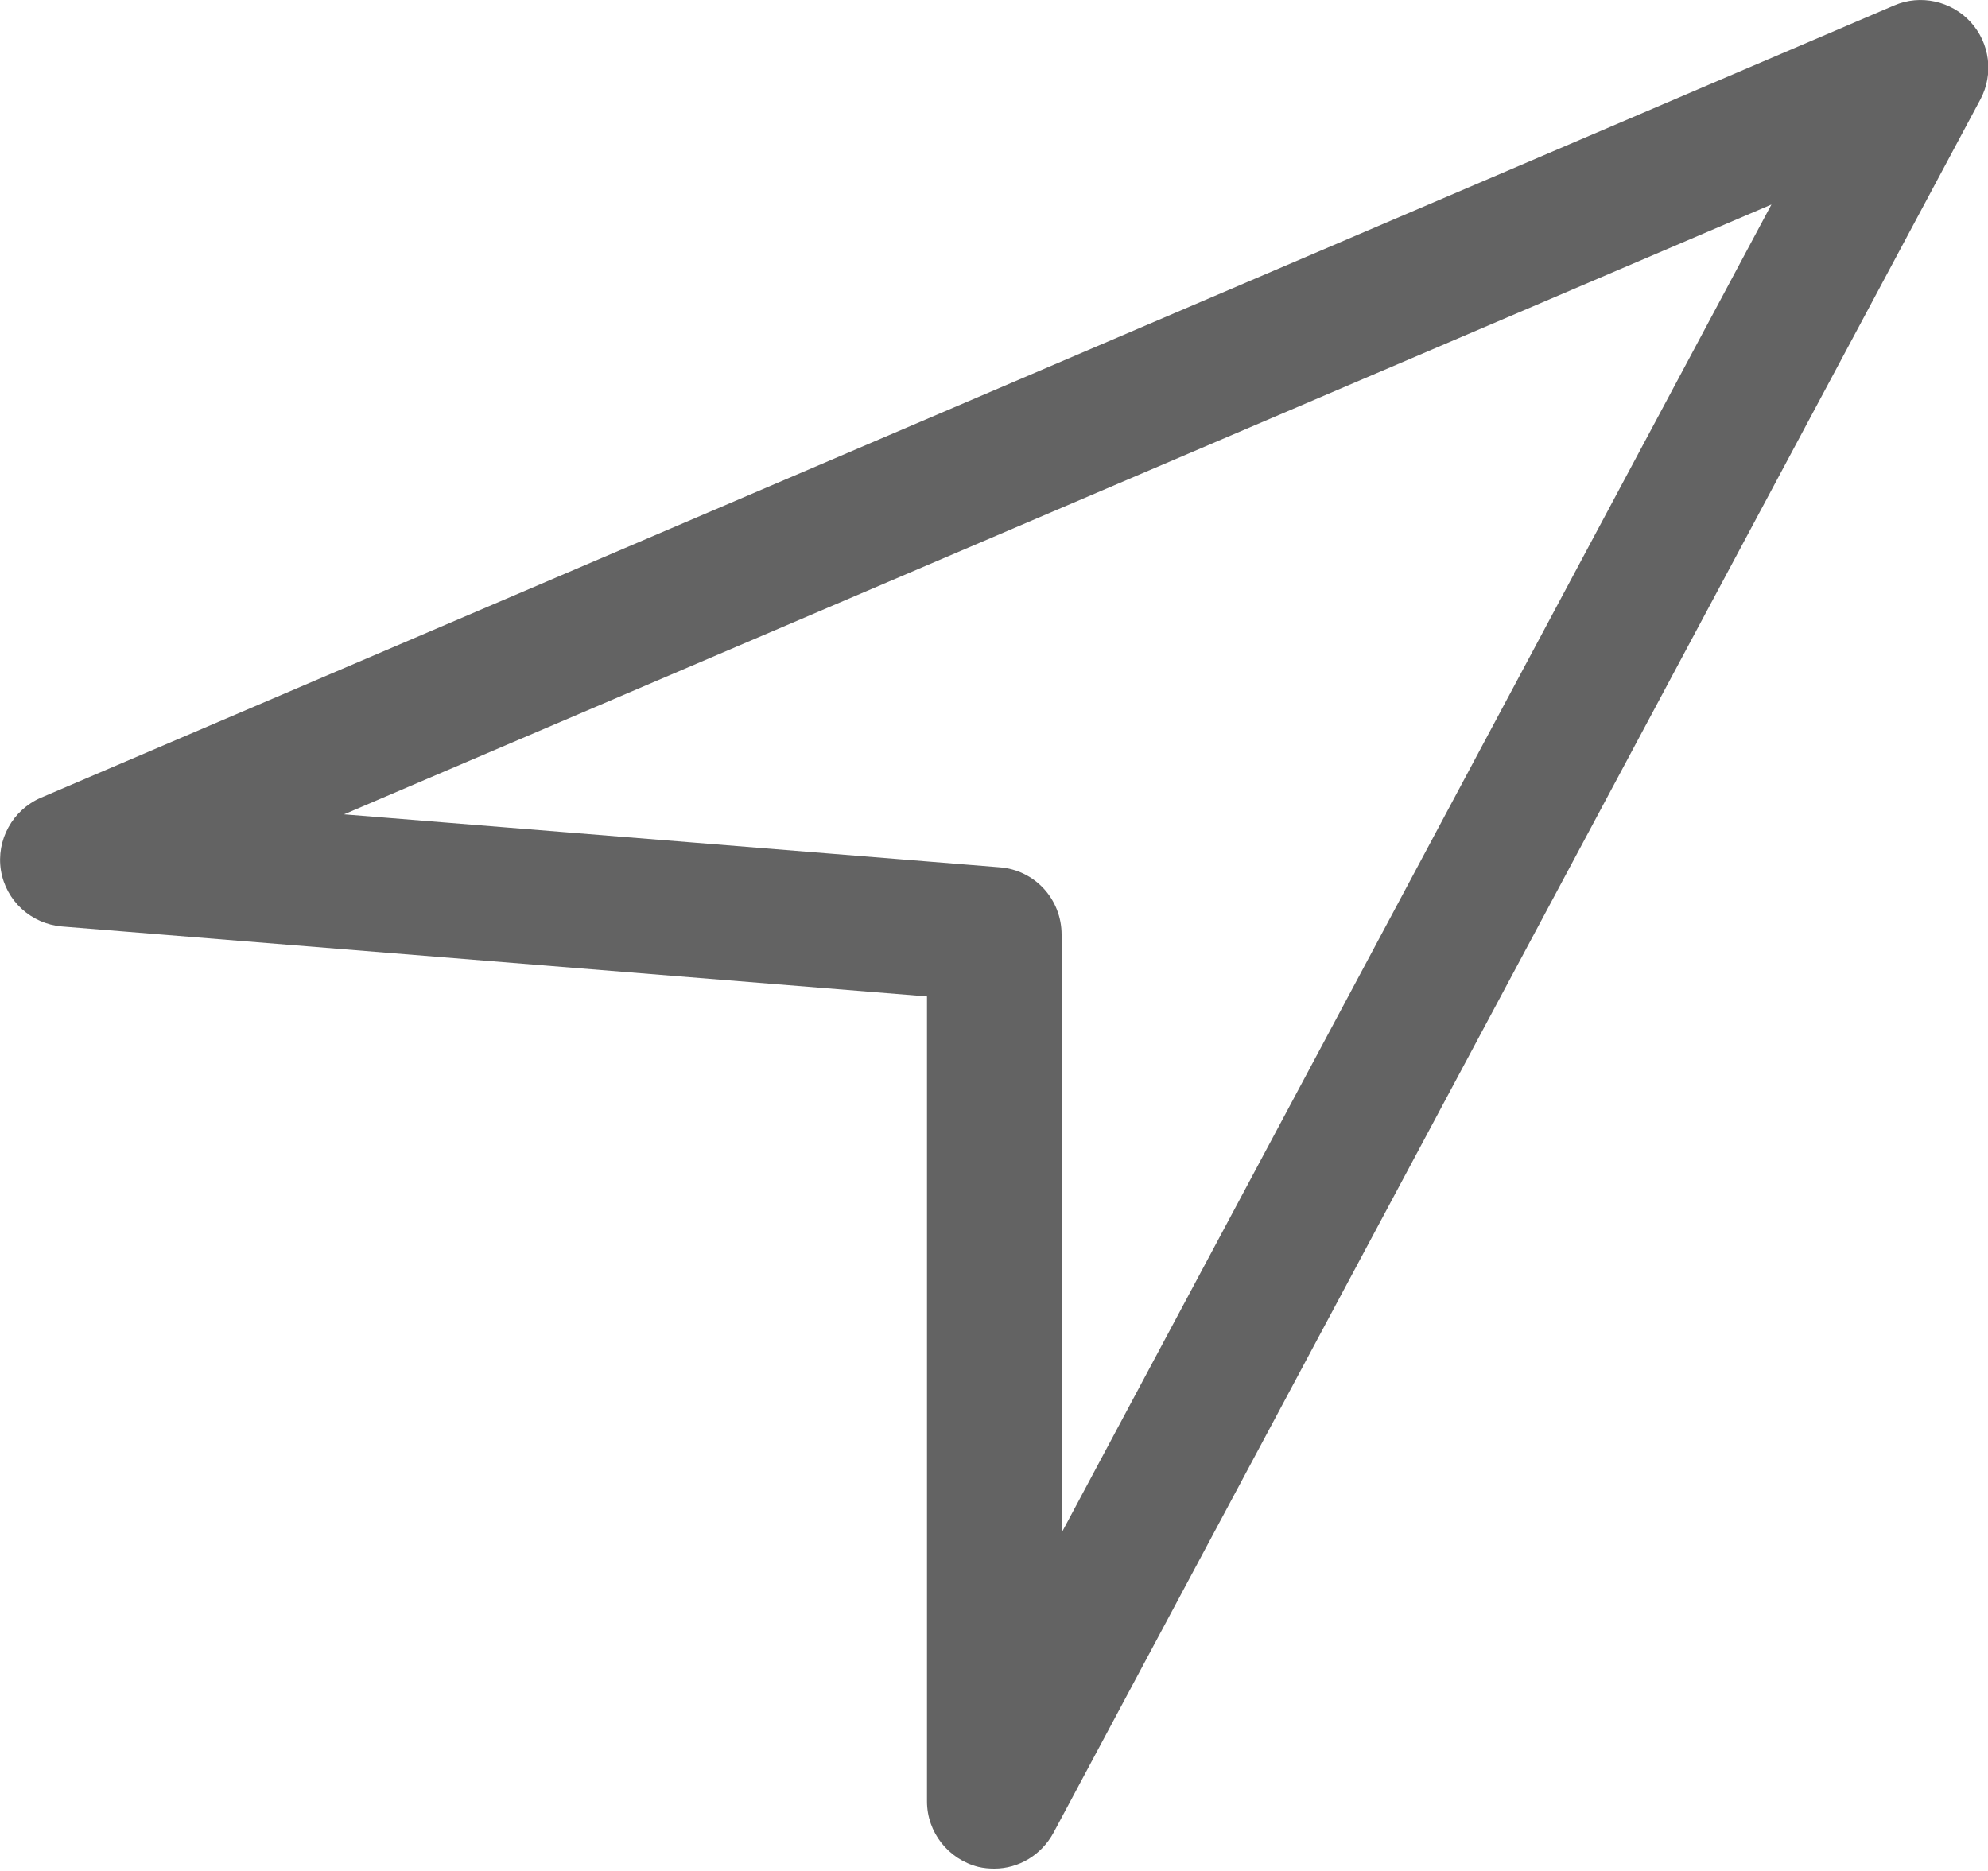 <svg width="17" height="16" viewBox="0 0 17 16" fill="none" xmlns="http://www.w3.org/2000/svg">
<g clip-path="url(#clip0)">
<path d="M8.503 15.98C8.457 15.98 8.411 15.976 8.365 15.965C8.108 15.899 7.927 15.669 7.927 15.405V8.521L0.53 7.923C0.265 7.9 0.051 7.704 0.008 7.444C-0.034 7.183 0.108 6.926 0.35 6.822L16.199 0.046C16.422 -0.05 16.686 0.008 16.851 0.188C17.016 0.368 17.05 0.633 16.936 0.848L9.009 15.673C8.905 15.865 8.71 15.98 8.503 15.98ZM2.942 6.964L8.549 7.417C8.848 7.44 9.078 7.689 9.078 7.992V13.108L15.148 1.749L2.942 6.964Z" fill="#636363"/>
</g>
<defs>
<clipPath id="clip0">
<rect width="17" height="15.98" fill="white"/>
</clipPath>
</defs>
</svg>
